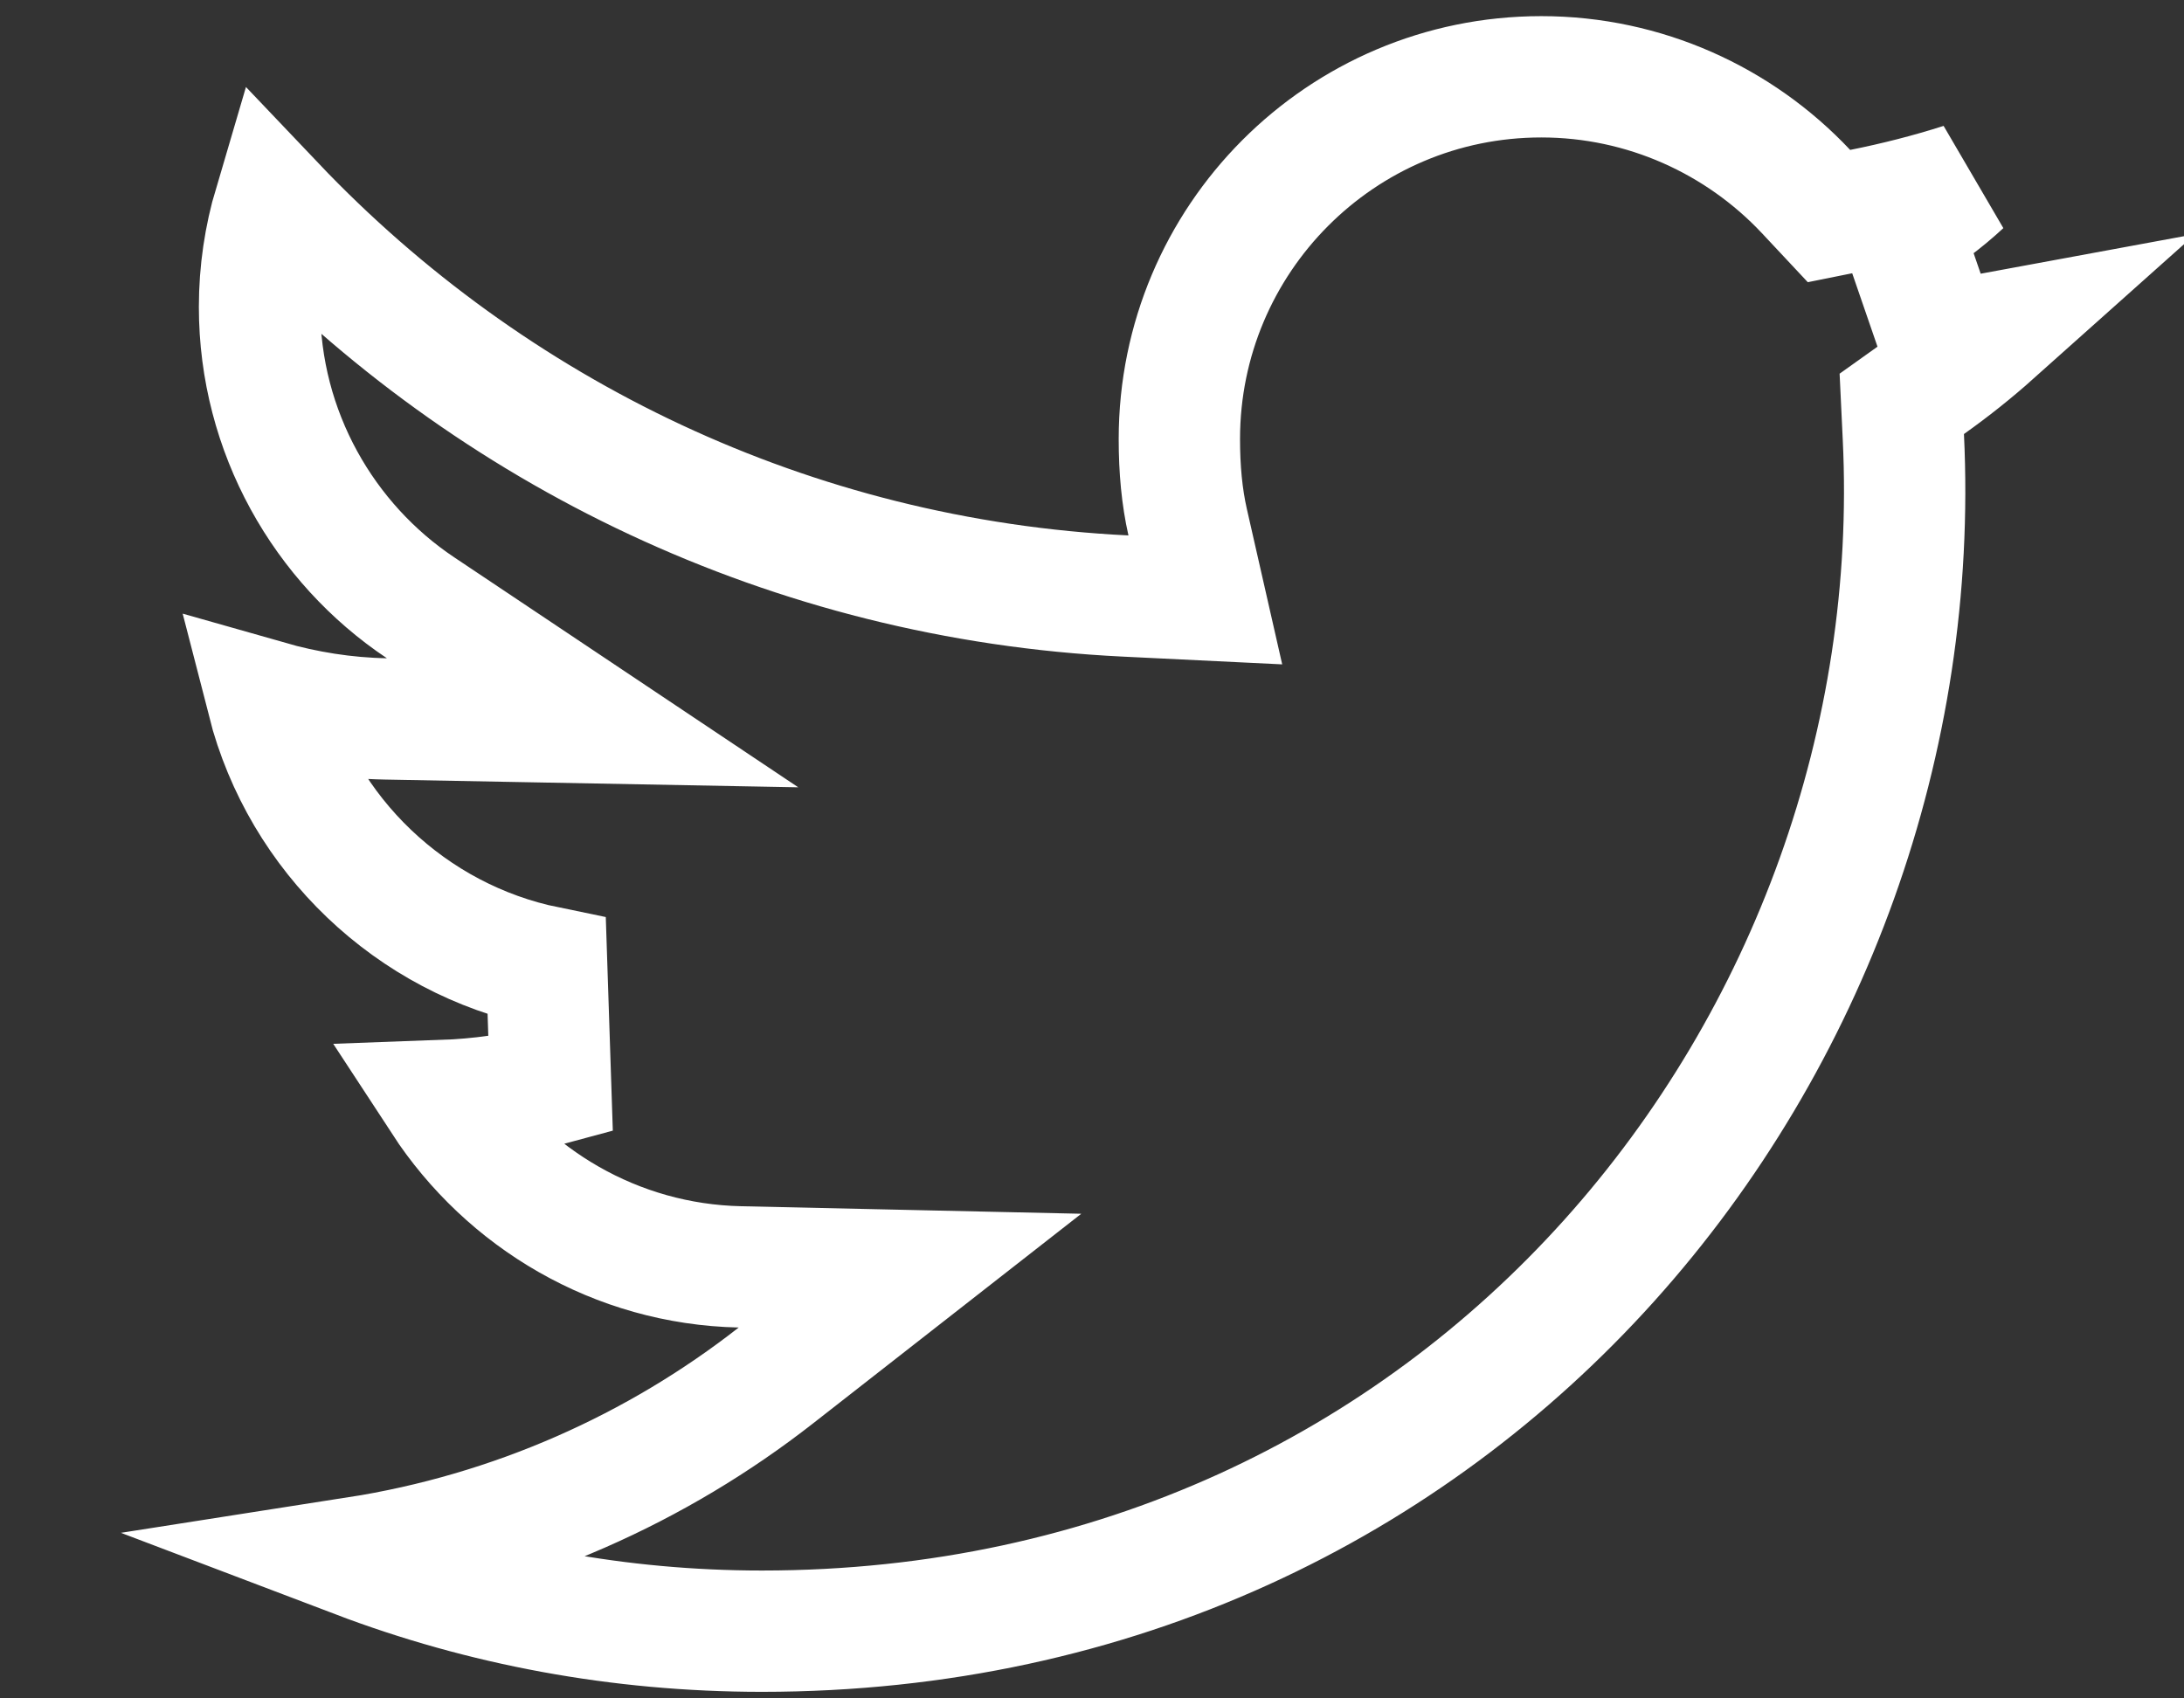 <svg width="18" height="14" viewBox="0 0 18 14" fill="none" xmlns="http://www.w3.org/2000/svg">
<rect x="0" y="0" width="18" height="14" fill="#333333" stroke="none"/>
<path d="M15.897 3.17L15.674 3.329L15.687 3.602C15.927 8.583 12.116 13.446 6.28 13.446C5.1 13.446 3.975 13.232 2.938 12.838C4.231 12.636 5.416 12.104 6.396 11.337L7.5 10.474L6.099 10.443C5.076 10.421 4.176 9.879 3.649 9.072C3.953 9.061 4.253 9.02 4.538 8.942L4.506 7.97C3.388 7.741 2.489 6.883 2.206 5.778C2.518 5.867 2.845 5.92 3.178 5.926L4.884 5.958L3.466 5.01C2.671 4.479 2.139 3.562 2.139 2.53C2.139 2.238 2.182 1.956 2.261 1.689C4.046 3.567 6.517 4.778 9.276 4.913L9.934 4.945L9.788 4.303C9.741 4.095 9.72 3.868 9.72 3.619C9.72 1.974 11.051 0.633 12.703 0.633C13.554 0.633 14.335 0.994 14.884 1.578L15.074 1.781L15.347 1.726C15.627 1.67 15.902 1.6 16.171 1.514C16.018 1.656 15.85 1.781 15.669 1.889L15.988 2.815C16.136 2.796 16.283 2.773 16.429 2.746C16.26 2.897 16.083 3.038 15.897 3.17Z" stroke="white"/>
</svg>
